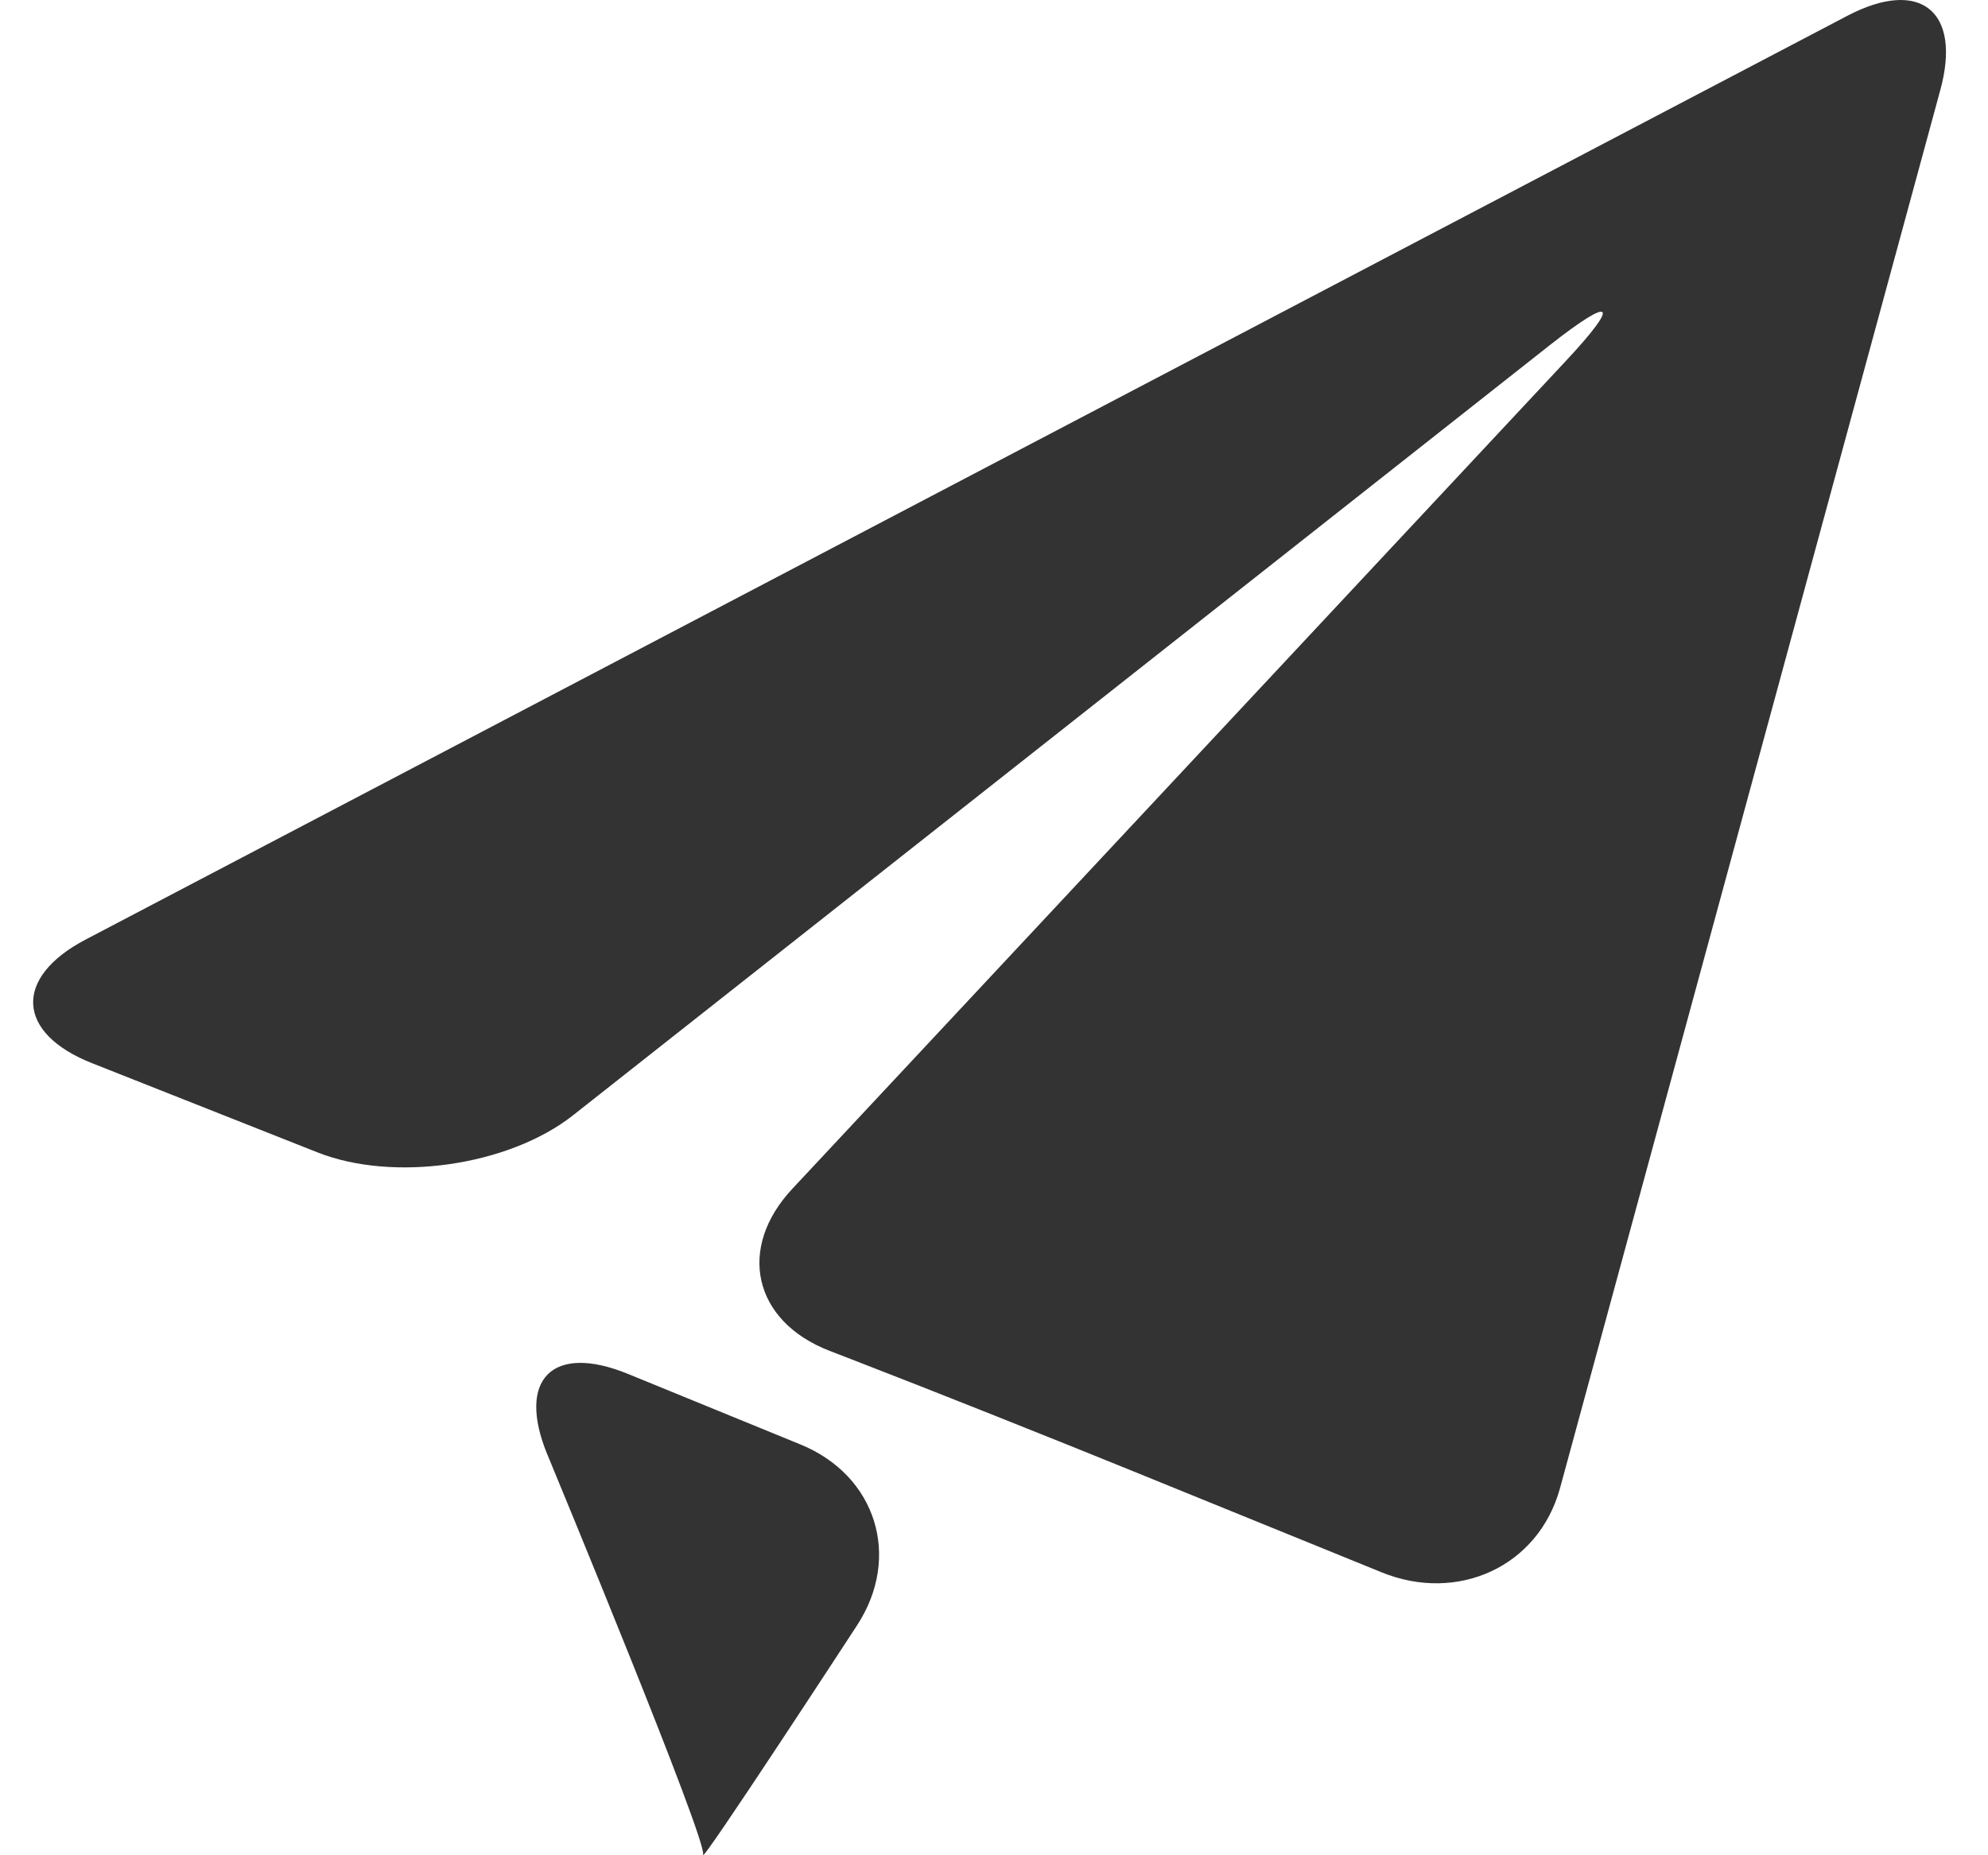<svg width="15" height="14" viewBox="0 0 15 14" fill="none" xmlns="http://www.w3.org/2000/svg">
<path fill-rule="evenodd" clip-rule="evenodd" d="M0.695 8.023C0.122 7.797 0.099 7.377 0.646 7.09L13.941 0.118C14.488 -0.168 14.803 0.084 14.64 0.68L11.771 11.229C11.608 11.824 10.997 12.098 10.425 11.865L8.542 11.099C7.97 10.866 7.032 10.492 6.457 10.27L6.258 10.193C5.683 9.97 5.558 9.418 5.98 8.969L11.809 2.73C12.23 2.28 12.178 2.224 11.693 2.605L4.32 8.419C3.834 8.799 2.966 8.923 2.393 8.695L0.695 8.023ZM6.466 12.266C6.466 12.266 5.272 14.097 5.305 13.996L5.305 13.996C5.339 13.895 4.184 11.107 4.133 10.983L4.131 10.979C3.895 10.408 4.168 10.134 4.739 10.368L6.042 10.901C6.612 11.135 6.804 11.75 6.466 12.266Z" fill="#333333"/>
</svg>
